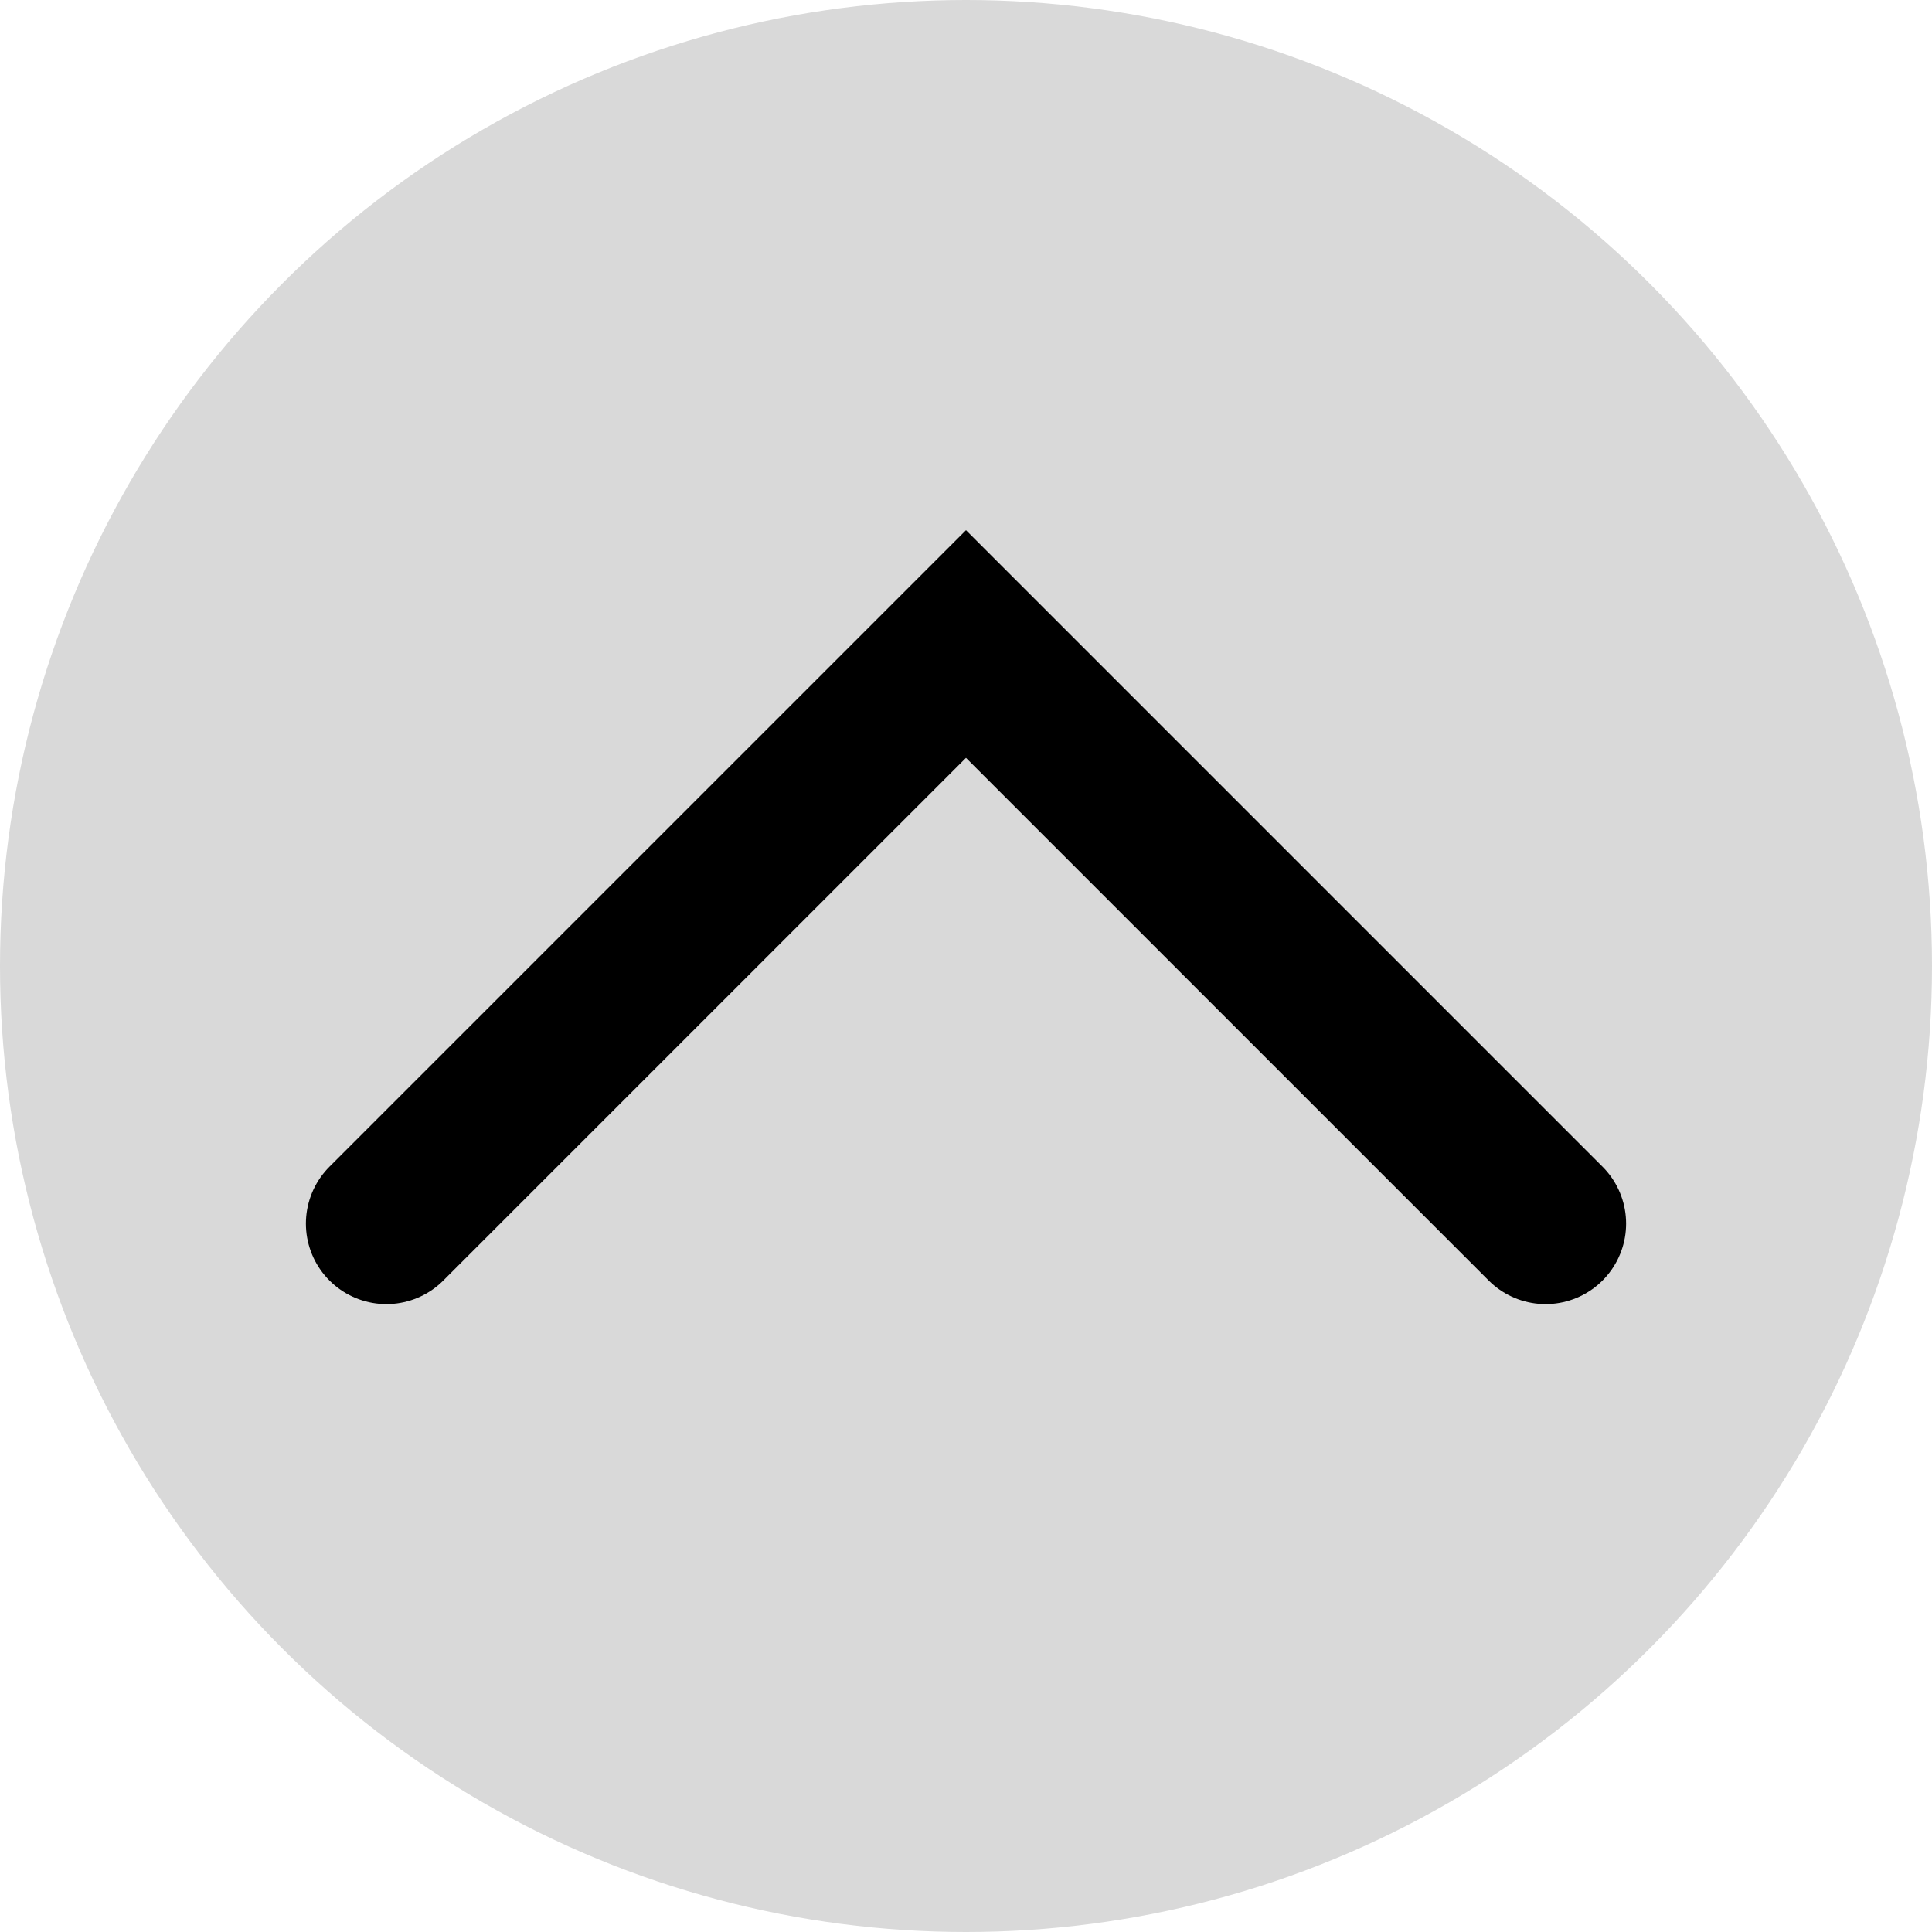 <svg width="60" height="60" viewBox="0 0 60 60" fill="none" xmlns="http://www.w3.org/2000/svg">
<circle cx="30" cy="30" r="30" fill="#D9D9D9"/>
<path d="M12 38L30 20L48 38" stroke="black" stroke-width="5" stroke-linecap="round"/>
</svg>
